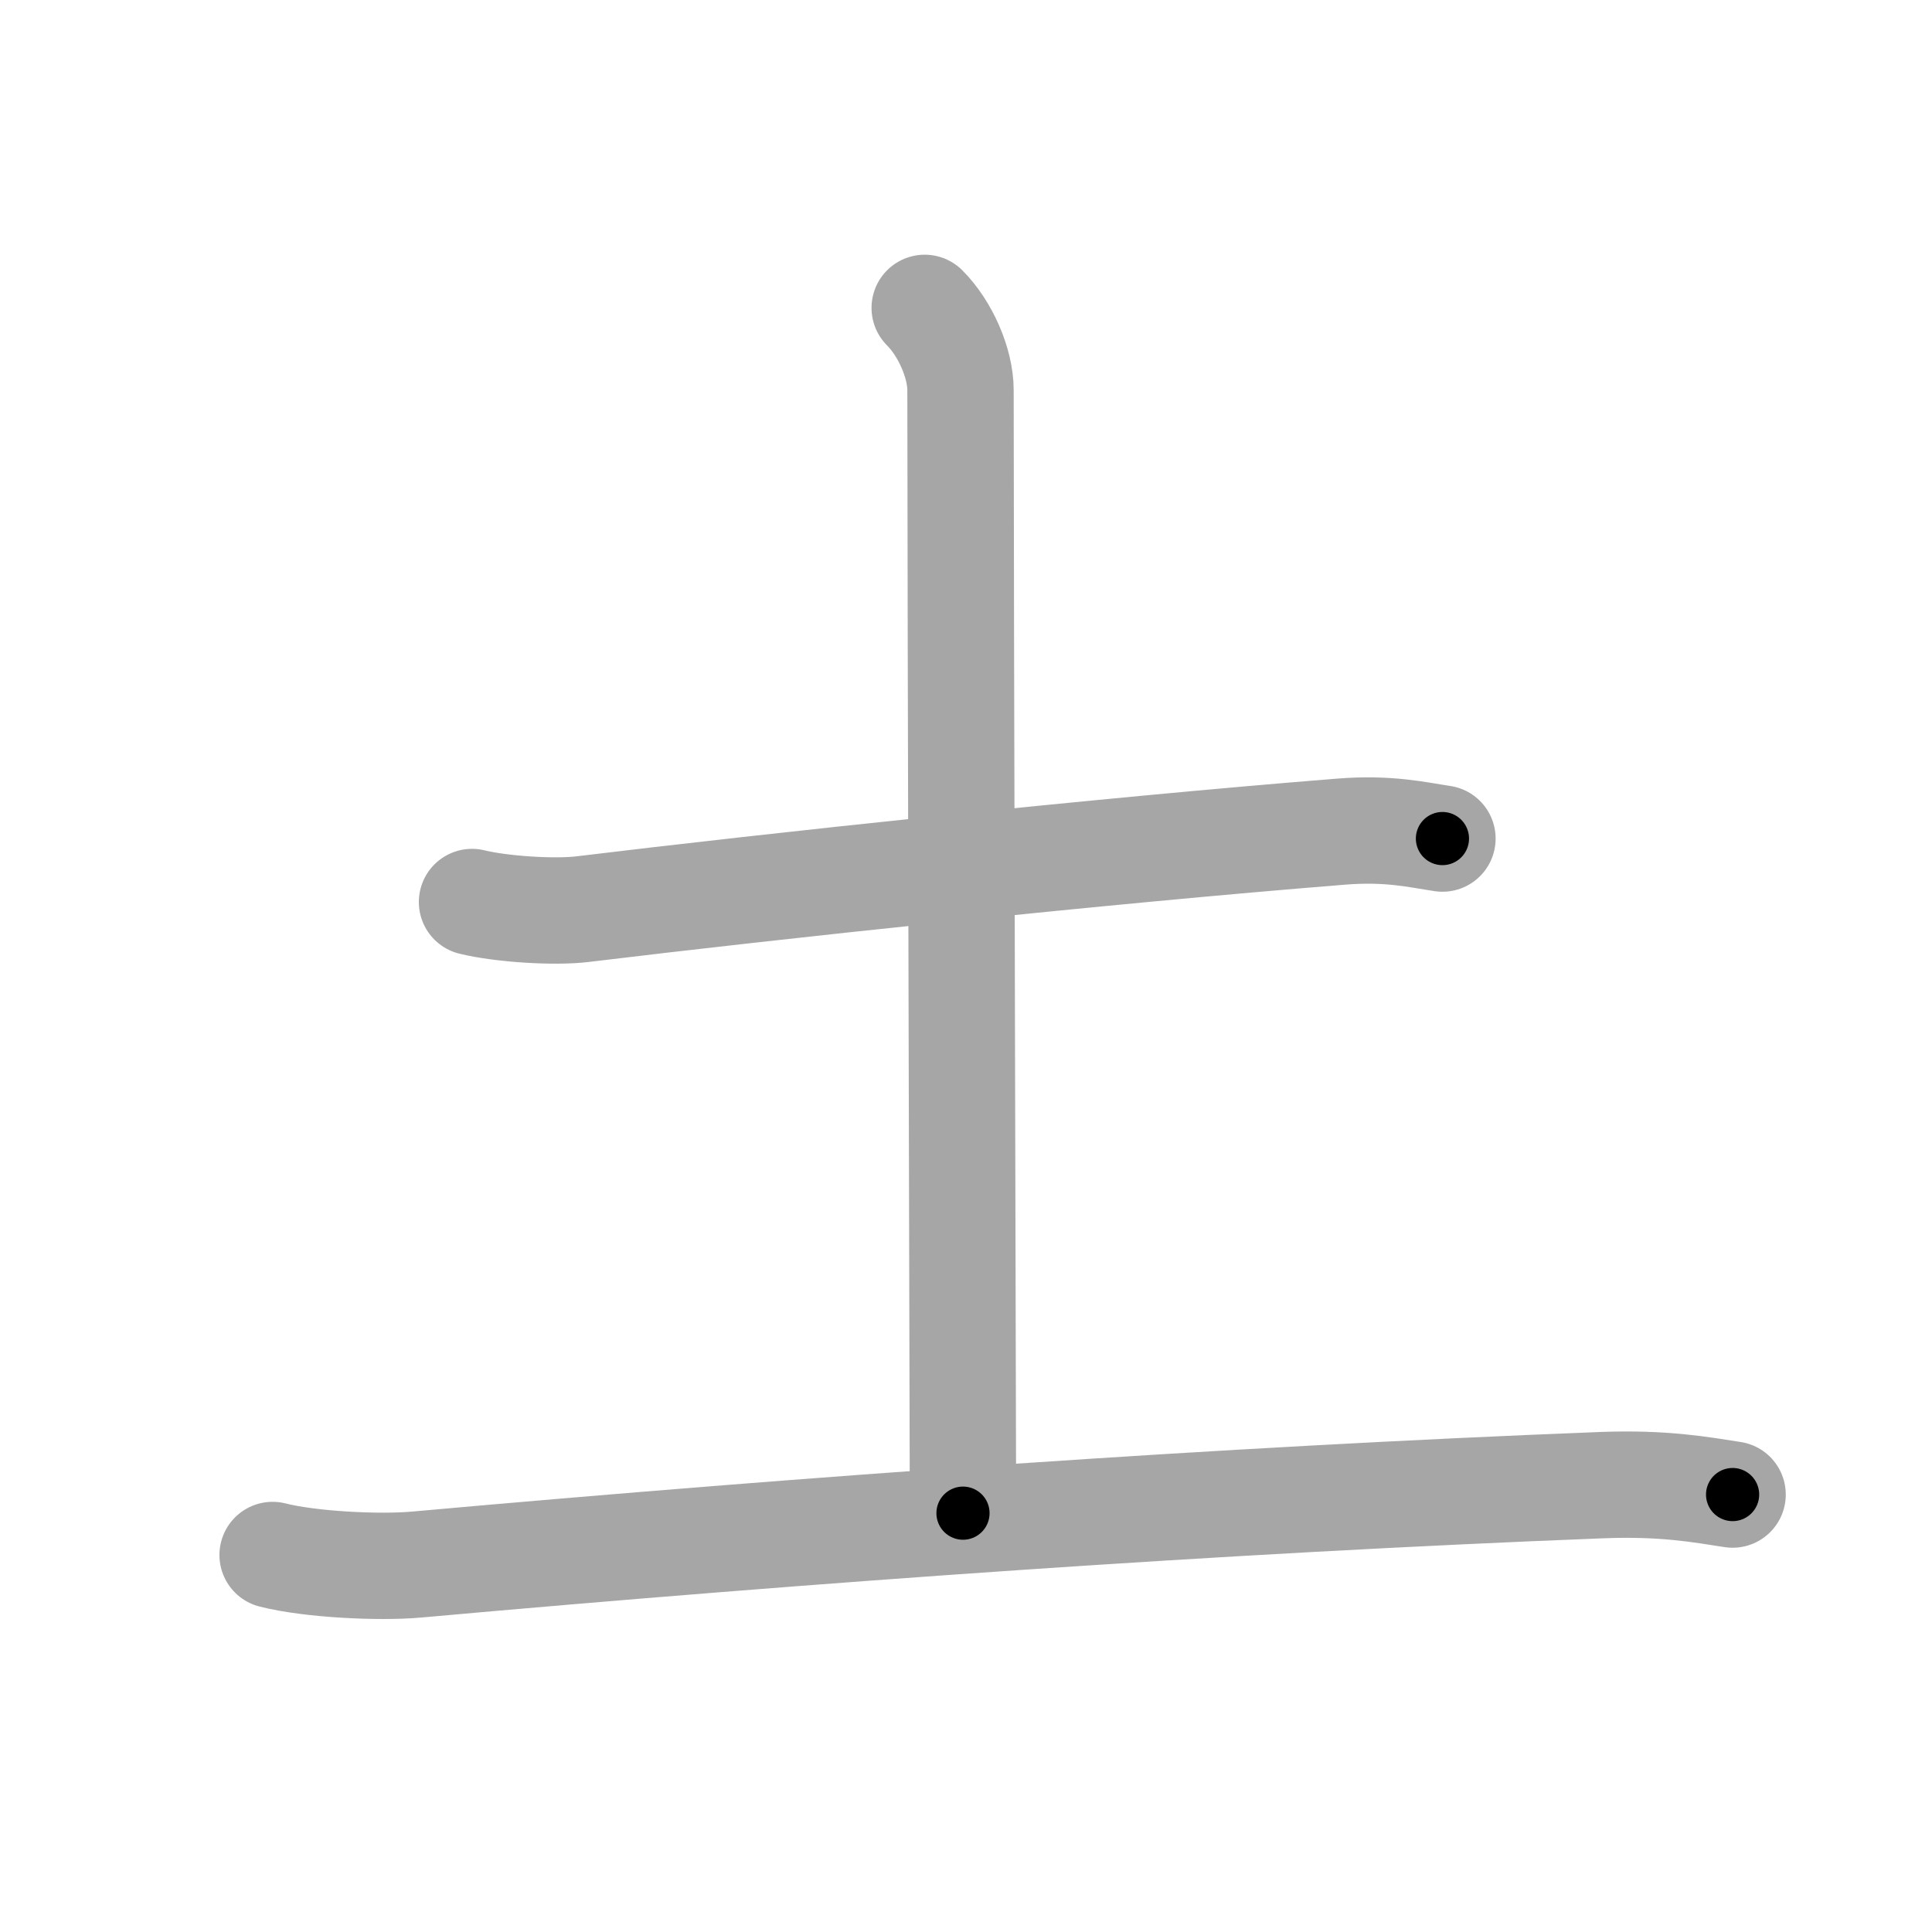 <svg xmlns="http://www.w3.org/2000/svg" viewBox="0 0 109 109" id="571f"><g fill="none" stroke="#a6a6a6" stroke-width="6" stroke-linecap="round" stroke-linejoin="round"><g><path d="M26.63,50.89c1.63,0.4,4.64,0.6,6.26,0.4C43.5,50,62.12,48,75.66,46.92c2.71-0.22,4.36,0.19,5.72,0.39" /><path d="M52.17,17.37c1.17,1.17,2.02,3.13,2.02,4.64c0,10.25,0.14,61.06,0.14,63.36" /><path d="M15.38,87.73c2.12,0.54,6.01,0.73,8.12,0.54C46,86.25,69,84.62,90.34,83.79c3.53-0.14,5.65,0.26,7.41,0.53" /></g></g><g fill="none" stroke="#000" stroke-width="3" stroke-linecap="round" stroke-linejoin="round"><path d="M26.63,50.89c1.63,0.4,4.64,0.6,6.26,0.4C43.5,50,62.12,48,75.66,46.92c2.71-0.22,4.36,0.19,5.72,0.39" stroke-dasharray="55.044" stroke-dashoffset="55.044"><animate attributeName="stroke-dashoffset" values="55.044;55.044;0" dur="0.55s" fill="freeze" begin="0s;571f.click" /></path><path d="M52.17,17.37c1.17,1.17,2.02,3.13,2.02,4.64c0,10.25,0.14,61.06,0.14,63.36" stroke-dasharray="68.534" stroke-dashoffset="68.534"><animate attributeName="stroke-dashoffset" values="68.534" fill="freeze" begin="571f.click" /><animate attributeName="stroke-dashoffset" values="68.534;68.534;0" keyTimes="0;0.516;1" dur="1.065s" fill="freeze" begin="0s;571f.click" /></path><path d="M15.38,87.73c2.12,0.54,6.01,0.73,8.12,0.54C46,86.25,69,84.62,90.34,83.79c3.53-0.14,5.65,0.26,7.41,0.53" stroke-dasharray="82.607" stroke-dashoffset="82.607"><animate attributeName="stroke-dashoffset" values="82.607" fill="freeze" begin="571f.click" /><animate attributeName="stroke-dashoffset" values="82.607;82.607;0" keyTimes="0;0.632;1" dur="1.686s" fill="freeze" begin="0s;571f.click" /></path></g></svg>